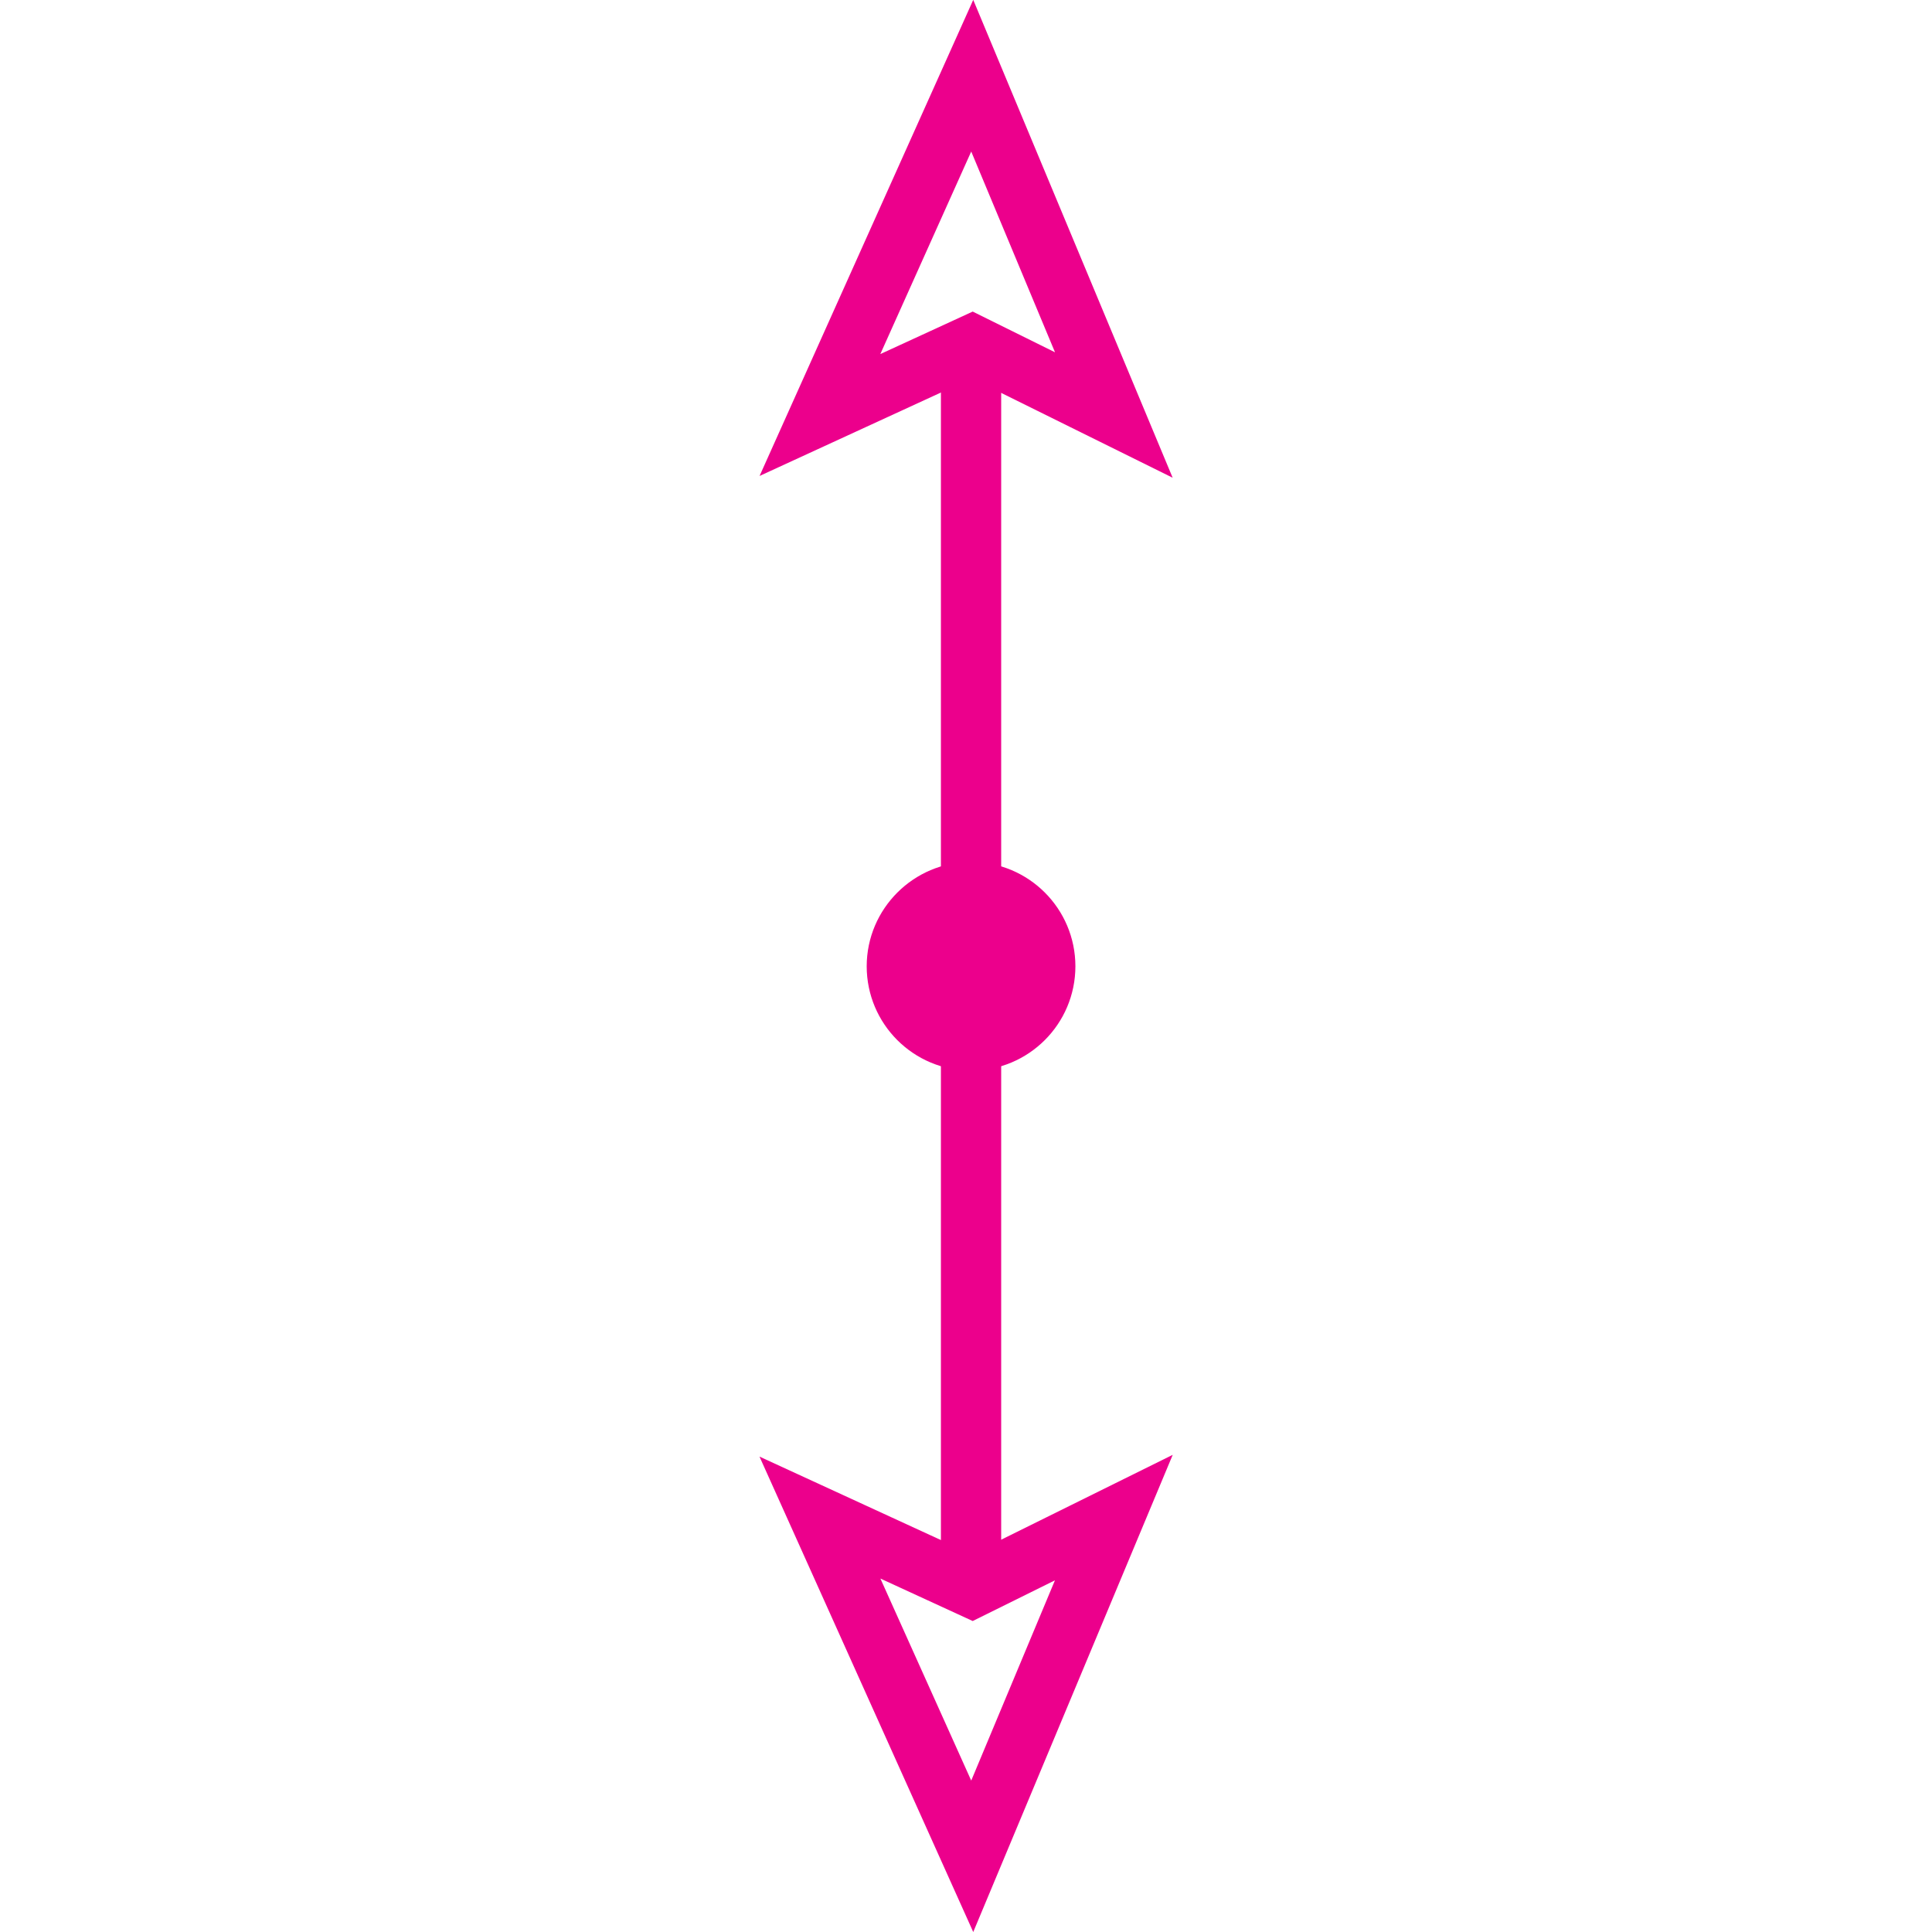 <?xml version="1.0" encoding="UTF-8" standalone="no"?>
<!-- Created with Inkscape (http://www.inkscape.org/) -->

<svg
   xmlns:dc="http://purl.org/dc/elements/1.1/"
   xmlns:cc="http://creativecommons.org/ns#"
   xmlns:rdf="http://www.w3.org/1999/02/22-rdf-syntax-ns#"
   xmlns:svg="http://www.w3.org/2000/svg"
   xmlns="http://www.w3.org/2000/svg"
   xmlns:sodipodi="http://sodipodi.sourceforge.net/DTD/sodipodi-0.dtd"
   xmlns:inkscape="http://www.inkscape.org/namespaces/inkscape"
   width="6.508mm"
   height="6.508mm"
   viewBox="0 0 6.508 6.508"
   version="1.1"
   id="svg21868"
   inkscape:version="0.92.2 (5c3e80d, 2017-08-06)"
   sodipodi:docname="9.100.svg">
  <defs
     id="defs21862" />
  <sodipodi:namedview
     id="base"
     pagecolor="#ffffff"
     bordercolor="#666666"
     borderopacity="1.0"
     inkscape:pageopacity="0.0"
     inkscape:pageshadow="2"
     inkscape:zoom="21.832644"
     inkscape:cx="11.284932"
     inkscape:cy="9.8167721"
     inkscape:document-units="mm"
     inkscape:current-layer="layer1"
     showgrid="false"
     inkscape:window-width="1920"
     inkscape:window-height="1018"
     inkscape:window-x="-8"
     inkscape:window-y="-8"
     inkscape:window-maximized="1" />
  <g
     inkscape:label="Layer 1"
     inkscape:groupmode="layer"
     id="layer1"
     transform="translate(5.613,-145.582)">
    <g
       id="g21909">
      <path
         inkscape:connector-curvature="0"
         id="path9991"
         style="fill:#ec008c;fill-opacity:1;fill-rule:nonzero;stroke:none;stroke-width:0.353"
         d="m -2.342,148.587 c 0.138,0 0.25,0.112 0.25,0.25 0,0.138 -0.112,0.25 -0.25,0.25 -0.138,0 -0.25,-0.112 -0.25,-0.25 0,-0.138 0.113,-0.25 0.25,-0.25" />
      <path
         inkscape:connector-curvature="0"
         id="path9993"
         style="fill:none;stroke:#ec008c;stroke-width:0.203;stroke-linecap:butt;stroke-linejoin:miter;stroke-miterlimit:4;stroke-dasharray:none;stroke-opacity:1"
         d="m -2.342,148.587 c 0.138,0 0.25,0.112 0.25,0.25 0,0.138 -0.112,0.25 -0.25,0.25 -0.138,0 -0.25,-0.112 -0.25,-0.25 0,-0.138 0.113,-0.25 0.25,-0.25 z" />
      <path
         inkscape:connector-curvature="0"
         id="path10027"
         style="fill:none;stroke:#ec008c;stroke-width:0.203;stroke-linecap:butt;stroke-linejoin:miter;stroke-miterlimit:4;stroke-dasharray:none;stroke-opacity:1"
         d="m -2.342,150.914 v -4.169" />
      <path
         inkscape:connector-curvature="0"
         id="path10031"
         style="fill:none;stroke:#ec008c;stroke-width:0.203;stroke-linecap:butt;stroke-linejoin:miter;stroke-miterlimit:4;stroke-dasharray:none;stroke-opacity:1"
         d="m -2.338,146.744 -0.513,0.236 0.513,-1.143 0.477,1.143 z" />
      <path
         inkscape:connector-curvature="0"
         id="path10035"
         style="fill:none;stroke:#ec008c;stroke-width:0.203;stroke-linecap:butt;stroke-linejoin:miter;stroke-miterlimit:4;stroke-dasharray:none;stroke-opacity:1"
         d="m -2.338,150.93 -0.513,-0.236 0.513,1.141 0.477,-1.141 z" />
    </g>
  </g>
</svg>
